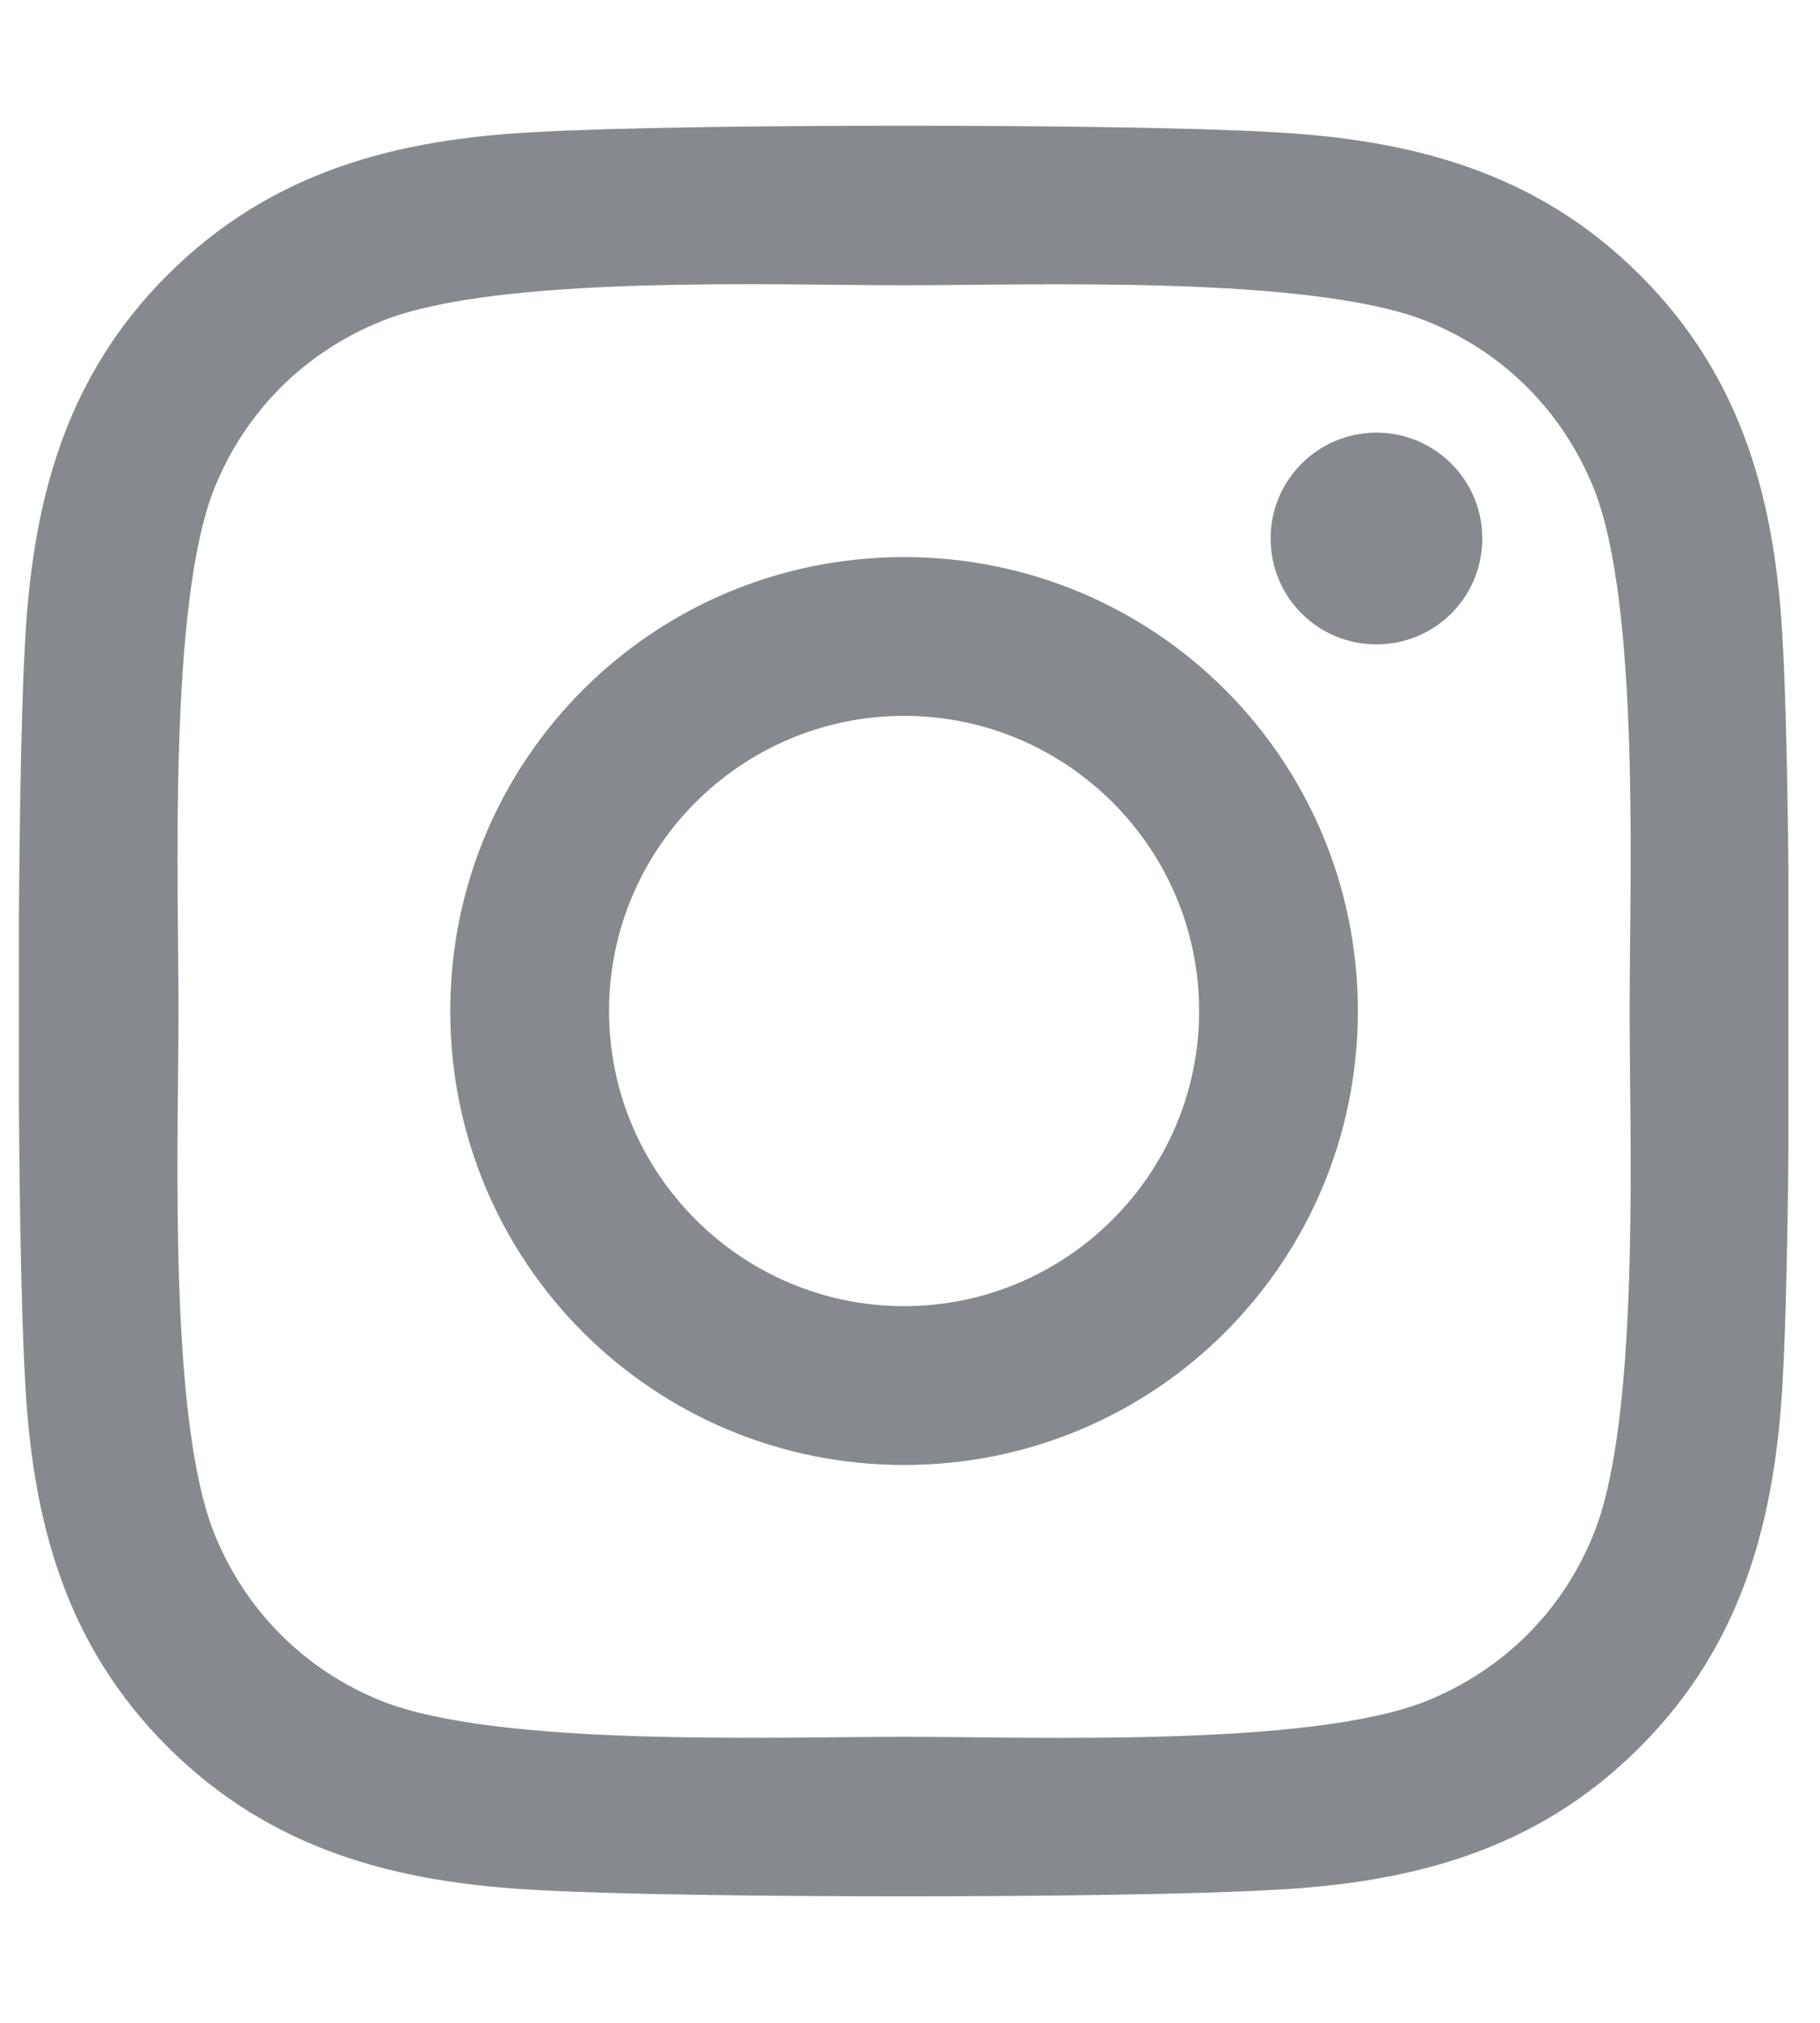 <svg width="36" height="40" viewBox="0 0 36 40" fill="none" xmlns="http://www.w3.org/2000/svg">
<g clip-path="url(#clip0_18_86)">
<path d="M17.883 11.016C12.914 11.016 8.906 15.023 8.906 19.992C8.906 24.961 12.914 28.969 17.883 28.969C22.852 28.969 26.859 24.961 26.859 19.992C26.859 15.023 22.852 11.016 17.883 11.016ZM17.883 25.828C14.672 25.828 12.047 23.211 12.047 19.992C12.047 16.773 14.664 14.156 17.883 14.156C21.102 14.156 23.719 16.773 23.719 19.992C23.719 23.211 21.094 25.828 17.883 25.828ZM29.32 10.648C29.32 11.812 28.383 12.742 27.227 12.742C26.062 12.742 25.133 11.805 25.133 10.648C25.133 9.492 26.07 8.555 27.227 8.555C28.383 8.555 29.32 9.492 29.32 10.648ZM35.266 12.773C35.133 9.969 34.492 7.484 32.438 5.438C30.391 3.391 27.906 2.75 25.102 2.609C22.211 2.445 13.547 2.445 10.656 2.609C7.859 2.742 5.375 3.383 3.32 5.43C1.266 7.477 0.633 9.961 0.492 12.766C0.328 15.656 0.328 24.32 0.492 27.211C0.625 30.016 1.266 32.5 3.32 34.547C5.375 36.594 7.852 37.234 10.656 37.375C13.547 37.539 22.211 37.539 25.102 37.375C27.906 37.242 30.391 36.602 32.438 34.547C34.484 32.5 35.125 30.016 35.266 27.211C35.43 24.32 35.43 15.664 35.266 12.773ZM31.531 30.312C30.922 31.844 29.742 33.023 28.203 33.641C25.898 34.555 20.43 34.344 17.883 34.344C15.336 34.344 9.859 34.547 7.562 33.641C6.031 33.031 4.852 31.852 4.234 30.312C3.32 28.008 3.531 22.539 3.531 19.992C3.531 17.445 3.328 11.969 4.234 9.672C4.844 8.141 6.023 6.961 7.562 6.344C9.867 5.43 15.336 5.641 17.883 5.641C20.43 5.641 25.906 5.438 28.203 6.344C29.734 6.953 30.914 8.133 31.531 9.672C32.445 11.977 32.234 17.445 32.234 19.992C32.234 22.539 32.445 28.016 31.531 30.312Z" fill="#0E1620" fill-opacity="0.5"/>
</g>
<defs>
<clipPath id="clip0_18_86">
<rect width="35" height="40" fill="white" transform="translate(0.375)"/>
</clipPath>
</defs>
</svg>
